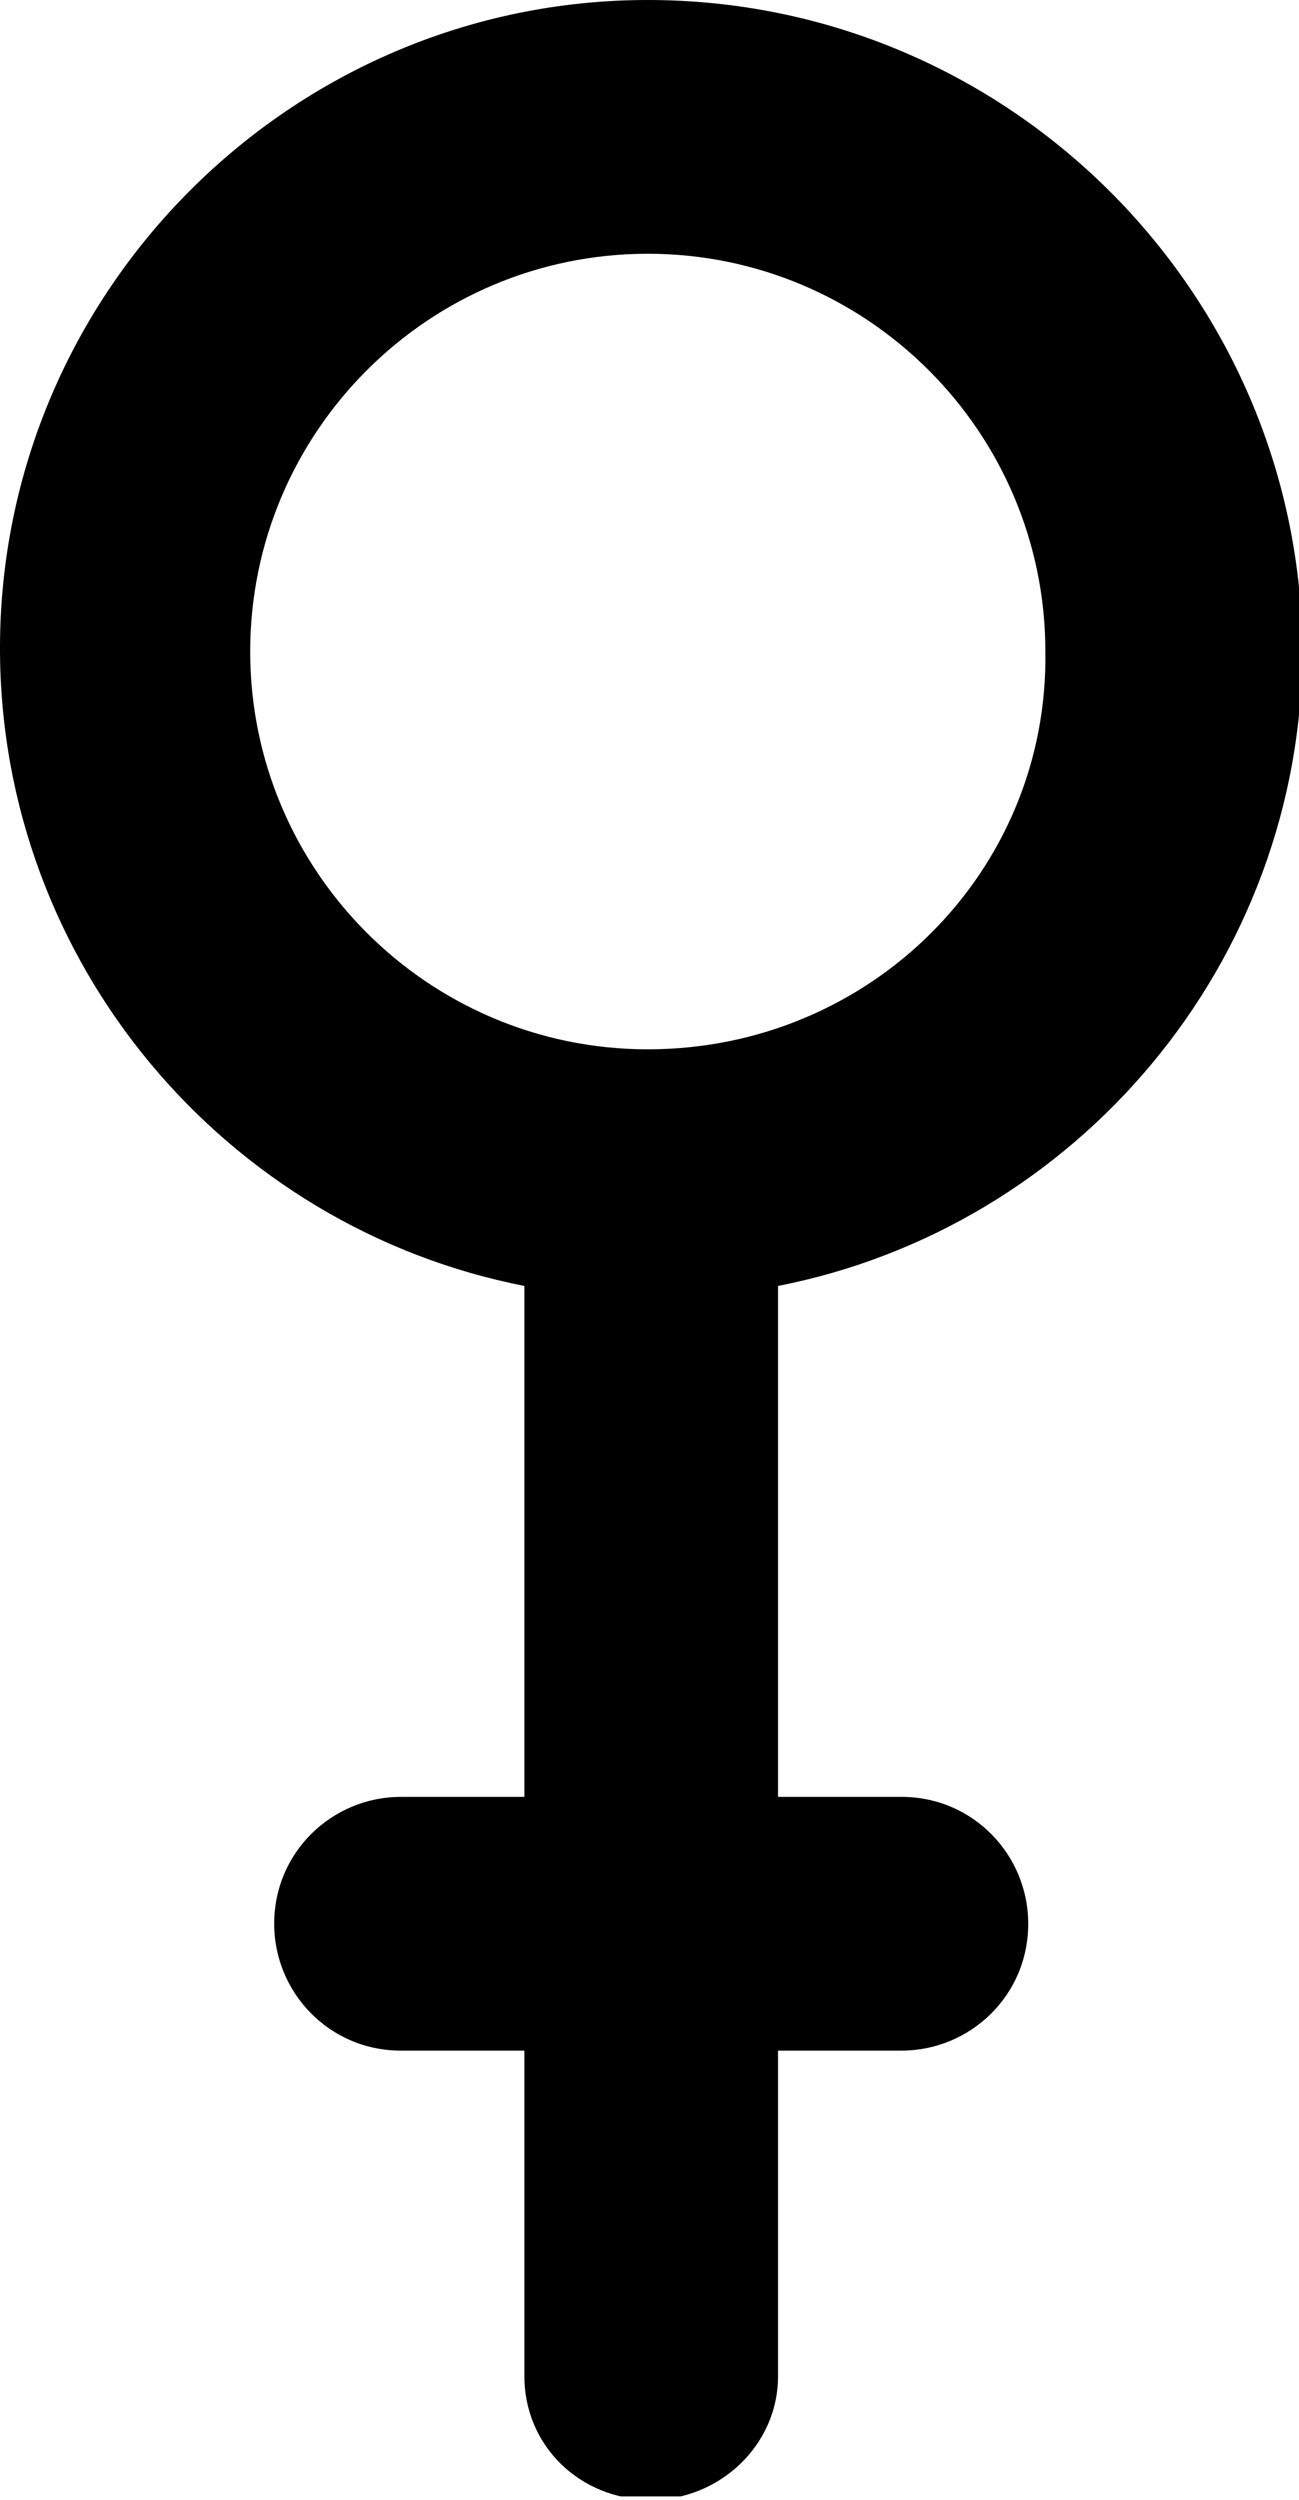 <?xml version="1.0" encoding="utf-8"?>
<!-- Generator: Adobe Illustrator 21.0.2, SVG Export Plug-In . SVG Version: 6.00 Build 0)  -->
<svg version="1.1" id="Layer_1" xmlns="http://www.w3.org/2000/svg" xmlns:xlink="http://www.w3.org/1999/xlink" x="0px" y="0px"
	 viewBox="0 0 37.9 72.9" style="enable-background:new 0 0 37.9 72.9;" xml:space="preserve">
<style type="text/css">
	.st0{clip-path:url(#SVGID_2_);}
</style>
<g>
	<defs>
		<rect id="SVGID_1_" y="0" width="37.9" height="72.8"/>
	</defs>
	<clipPath id="SVGID_2_">
		<use xlink:href="#SVGID_1_"  style="overflow:visible;"/>
	</clipPath>
	<path class="st0" d="M18.9,0C8.5,0,0,8.5,0,18.9c0,9.2,6.6,16.9,15.3,18.6v14.9h-3.6c-2,0-3.7,1.6-3.7,3.7c0,2,1.6,3.7,3.7,3.7h3.6
		v9.5c0,2,1.6,3.6,3.7,3.6c2,0,3.7-1.6,3.7-3.6v-9.5h3.6c2,0,3.7-1.6,3.7-3.7c0-2-1.6-3.7-3.7-3.7h-3.6V37.5
		c8.7-1.7,15.3-9.4,15.3-18.6C37.9,8.5,29.4,0,18.9,0 M18.9,30.6c-6.4,0-11.6-5.2-11.6-11.6c0-6.4,5.2-11.6,11.6-11.6
		c6.4,0,11.6,5.2,11.6,11.6C30.6,25.4,25.4,30.6,18.9,30.6"/>
</g>
</svg>
